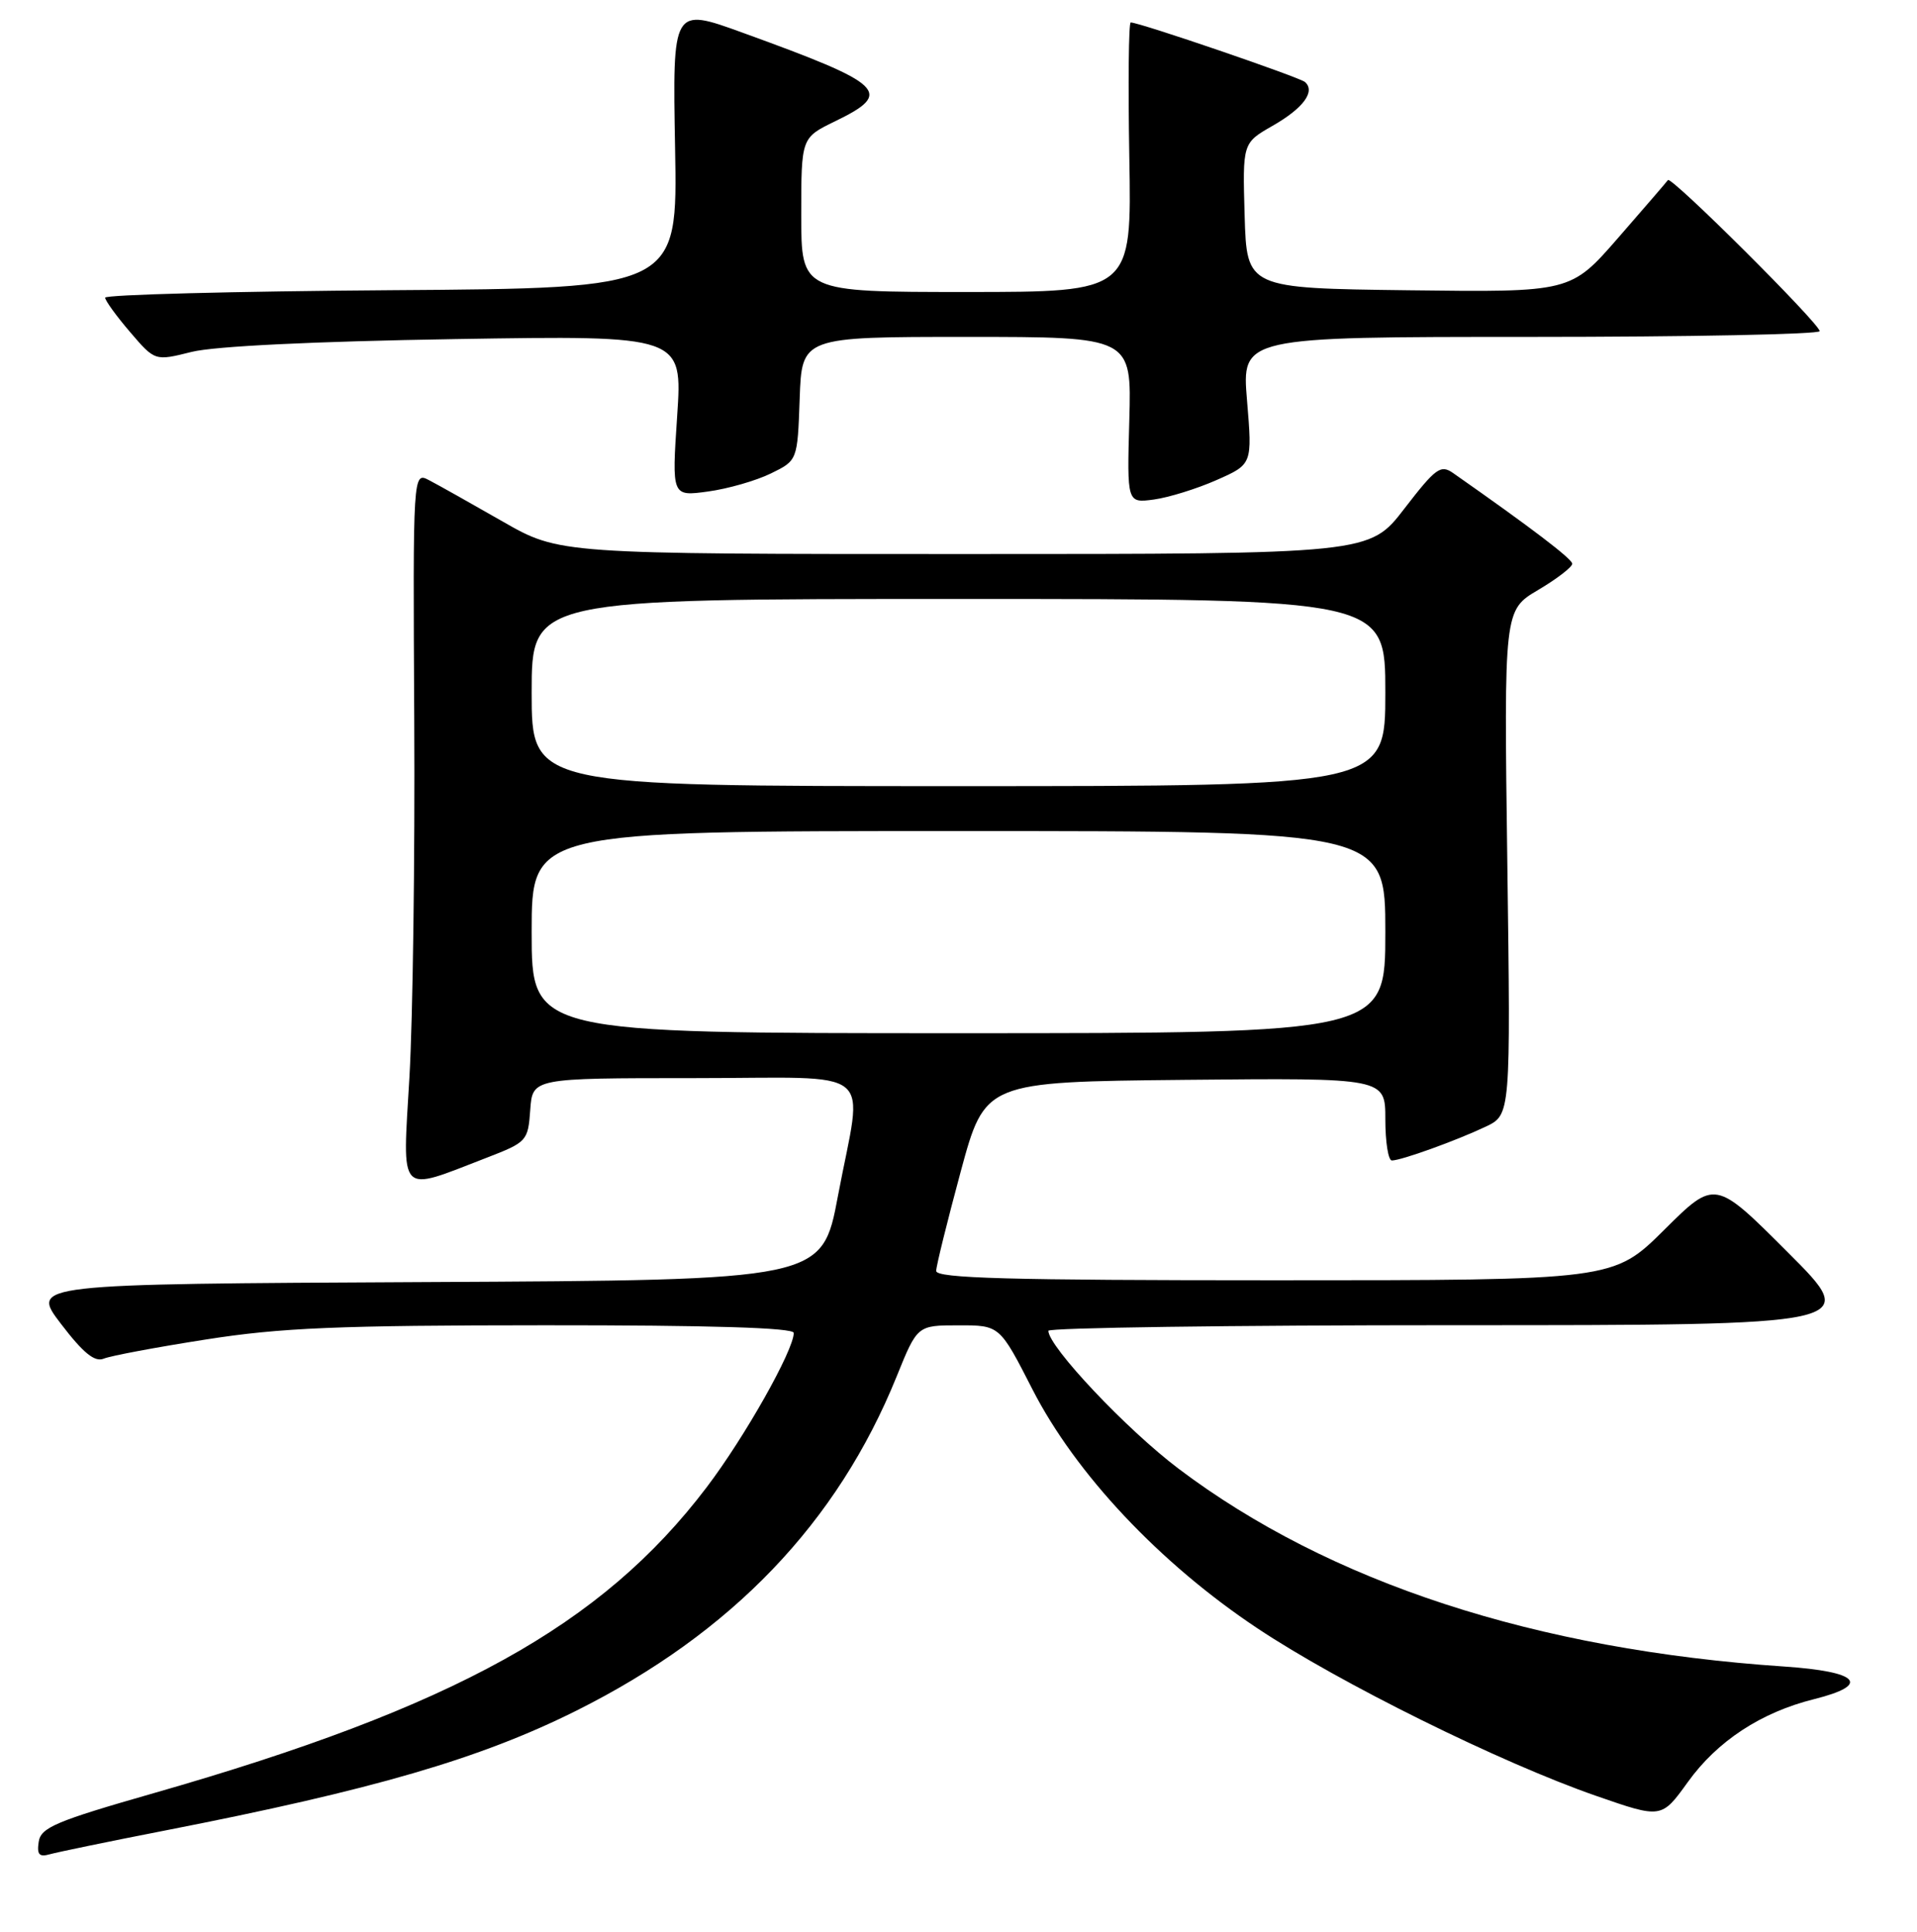 <?xml version="1.0" encoding="UTF-8" standalone="no"?>
<!DOCTYPE svg PUBLIC "-//W3C//DTD SVG 1.1//EN" "http://www.w3.org/Graphics/SVG/1.1/DTD/svg11.dtd" >
<svg xmlns="http://www.w3.org/2000/svg" xmlns:xlink="http://www.w3.org/1999/xlink" version="1.1" viewBox="0 0 256 258">
 <g >
 <path fill="currentColor"
d=" M 22.00 244.50 C 49.90 239.05 64.14 234.90 77.00 228.47 C 97.74 218.10 111.83 203.39 119.74 183.85 C 122.50 177.02 122.50 177.02 128.00 177.02 C 133.50 177.01 133.50 177.01 137.87 185.56 C 143.64 196.86 154.91 208.83 167.91 217.48 C 178.89 224.80 200.45 235.46 213.19 239.88 C 221.88 242.90 221.88 242.90 225.39 238.03 C 229.31 232.56 235.17 228.71 242.25 226.95 C 249.92 225.03 248.30 223.27 238.25 222.59 C 205.03 220.35 177.54 211.37 157.39 196.17 C 150.47 190.95 140.02 179.88 140.00 177.75 C 140.00 177.34 164.41 177.00 194.24 177.00 C 248.49 177.00 248.49 177.00 238.75 167.27 C 229.02 157.53 229.02 157.53 222.24 164.27 C 215.45 171.00 215.45 171.00 170.22 171.00 C 134.70 171.00 125.00 170.73 125.02 169.75 C 125.03 169.06 126.51 163.10 128.29 156.50 C 131.54 144.50 131.54 144.50 158.27 144.23 C 185.00 143.97 185.00 143.97 185.00 149.48 C 185.00 152.52 185.39 155.00 185.87 155.00 C 187.12 155.00 194.44 152.36 198.39 150.49 C 201.74 148.90 201.74 148.90 201.29 115.20 C 200.84 81.50 200.84 81.50 205.42 78.79 C 207.94 77.30 209.98 75.72 209.96 75.29 C 209.92 74.63 204.47 70.48 194.06 63.19 C 192.39 62.02 191.74 62.49 187.54 67.94 C 182.88 74.00 182.88 74.00 128.79 74.00 C 74.70 74.00 74.70 74.00 67.10 69.64 C 62.92 67.25 58.52 64.77 57.32 64.15 C 55.14 63.00 55.14 63.00 55.32 96.25 C 55.42 114.54 55.13 135.93 54.68 143.79 C 53.74 160.01 53.02 159.25 65.00 154.63 C 70.37 152.55 70.51 152.40 70.81 148.25 C 71.11 144.00 71.11 144.00 92.56 144.00 C 117.61 144.00 115.23 142.07 111.90 159.74 C 109.79 170.98 109.79 170.98 56.94 171.24 C 4.08 171.50 4.08 171.50 8.14 176.82 C 11.12 180.72 12.64 181.96 13.85 181.47 C 14.76 181.09 20.90 179.94 27.50 178.91 C 37.47 177.34 45.13 177.02 72.75 177.01 C 94.87 177.00 106.00 177.34 106.00 178.03 C 106.00 180.34 99.45 191.96 94.36 198.66 C 80.36 217.11 60.65 228.01 20.54 239.50 C 7.44 243.25 5.46 244.09 5.17 246.00 C 4.91 247.71 5.23 248.07 6.67 247.66 C 7.68 247.38 14.57 245.95 22.00 244.50 Z  M 162.46 64.12 C 167.24 62.01 167.24 62.01 166.53 53.50 C 165.82 45.00 165.82 45.00 204.41 45.00 C 225.63 45.00 243.00 44.65 243.00 44.23 C 243.00 43.23 223.16 23.46 222.74 24.05 C 222.57 24.30 219.57 27.77 216.09 31.77 C 209.76 39.04 209.76 39.04 188.13 38.77 C 166.50 38.50 166.50 38.50 166.21 28.80 C 165.93 19.10 165.93 19.10 169.95 16.80 C 174.04 14.46 175.69 12.23 174.28 10.96 C 173.57 10.32 152.18 3.00 151.00 3.00 C 150.72 3.00 150.64 11.10 150.81 21.00 C 151.13 39.00 151.13 39.00 129.06 39.00 C 107.00 39.00 107.00 39.00 107.00 28.70 C 107.00 18.40 107.00 18.40 111.50 16.21 C 119.39 12.38 118.24 11.28 99.15 4.36 C 89.81 0.97 89.81 0.97 90.15 19.73 C 90.50 38.50 90.50 38.50 52.25 38.76 C 31.21 38.91 14.02 39.36 14.04 39.76 C 14.06 40.17 15.56 42.24 17.38 44.36 C 20.69 48.23 20.69 48.23 25.60 47.00 C 28.66 46.24 41.88 45.60 60.82 45.29 C 91.15 44.80 91.15 44.80 90.43 55.56 C 89.71 66.31 89.71 66.31 94.54 65.65 C 97.20 65.29 100.98 64.20 102.94 63.24 C 106.50 61.50 106.50 61.50 106.79 53.25 C 107.08 45.00 107.08 45.00 129.10 45.00 C 151.12 45.00 151.12 45.00 150.81 56.10 C 150.50 67.20 150.50 67.20 154.09 66.72 C 156.07 66.45 159.84 65.28 162.46 64.12 Z  M 71.00 124.50 C 71.00 111.00 71.00 111.00 128.00 111.00 C 185.00 111.00 185.00 111.00 185.00 124.50 C 185.00 138.00 185.00 138.00 128.00 138.00 C 71.00 138.00 71.00 138.00 71.00 124.50 Z  M 71.00 92.50 C 71.00 80.00 71.00 80.00 128.00 80.00 C 185.00 80.00 185.00 80.00 185.00 92.50 C 185.00 105.00 185.00 105.00 128.00 105.00 C 71.00 105.00 71.00 105.00 71.00 92.50 Z "/>
</g>
</svg>